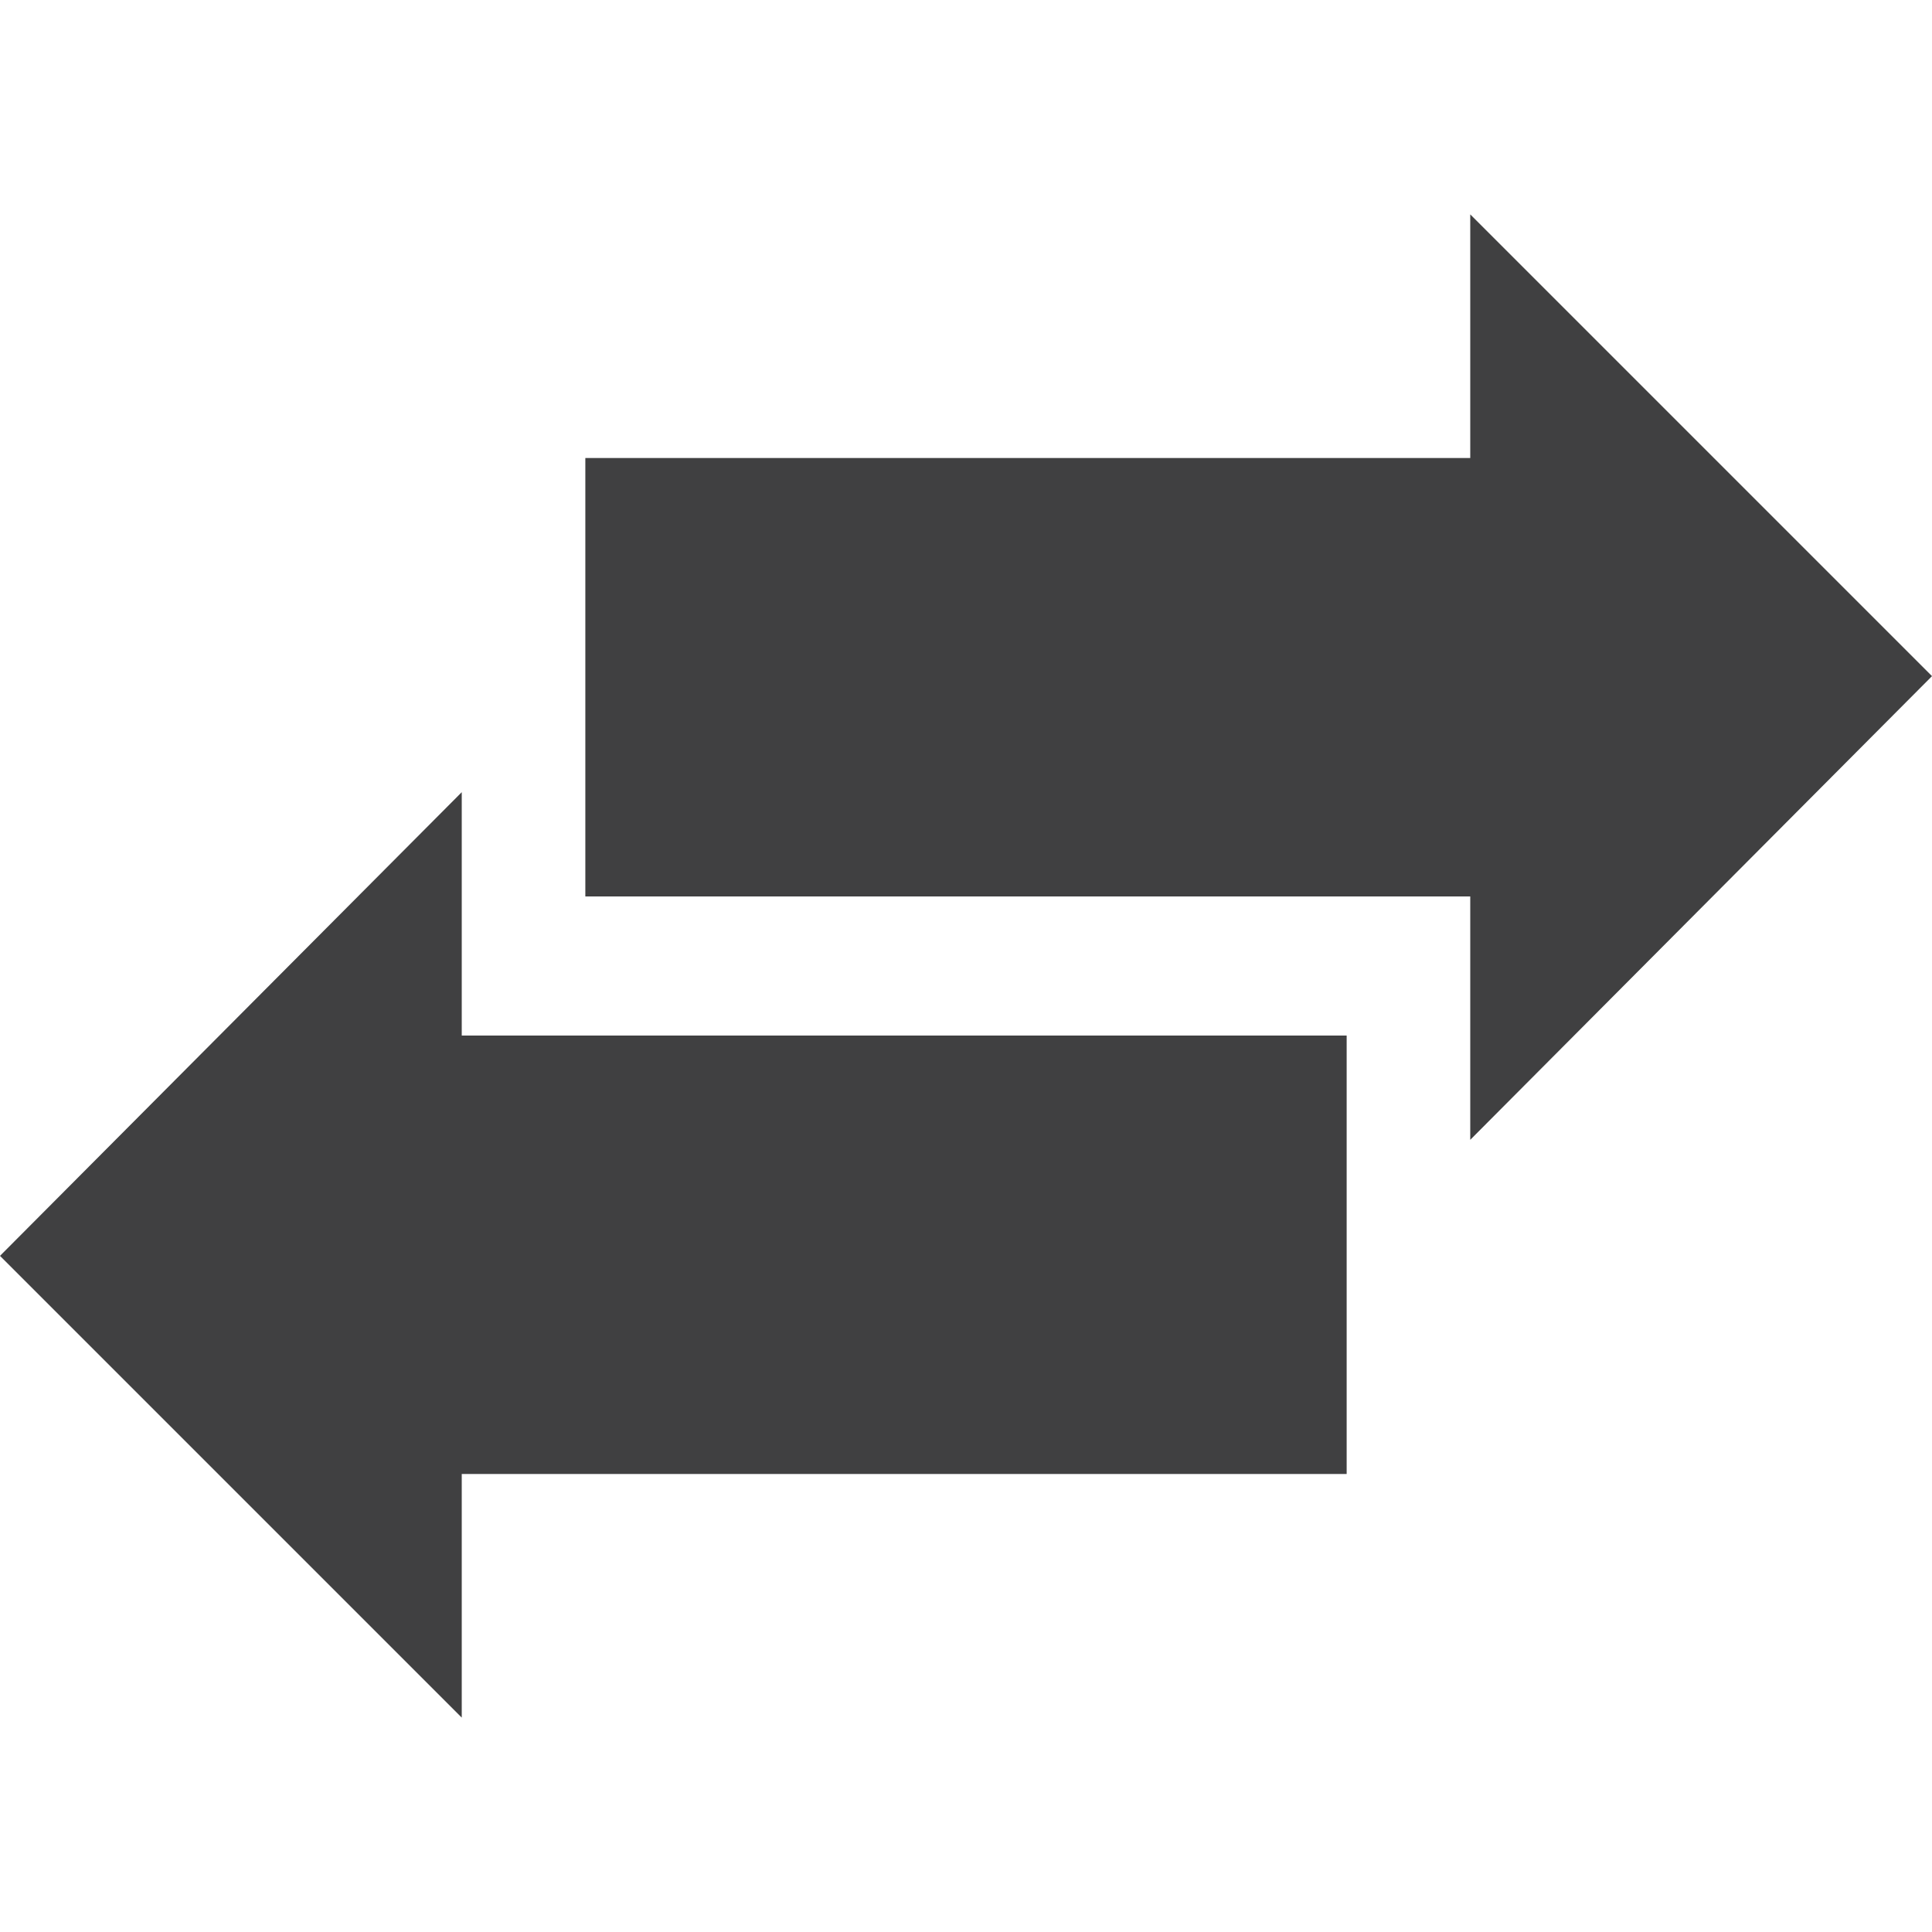 <?xml version="1.0" encoding="UTF-8"?>
<svg xmlns="http://www.w3.org/2000/svg" xmlns:xlink="http://www.w3.org/1999/xlink" width="32" height="32" viewBox="0 0 32 32">
<path fill-rule="nonzero" fill="rgb(25.098%, 25.098%, 25.49%)" fill-opacity="1" d="M 7.648 13.121 L 0 20.801 L 7.648 28.449 L 7.648 24.414 L 22.305 24.414 L 22.305 17.152 L 7.648 17.152 Z M 32 11.199 L 24.352 3.551 L 24.352 7.586 L 9.695 7.586 L 9.695 14.848 L 24.352 14.848 L 24.352 18.879 Z M 32 11.199 "/>
</svg>
